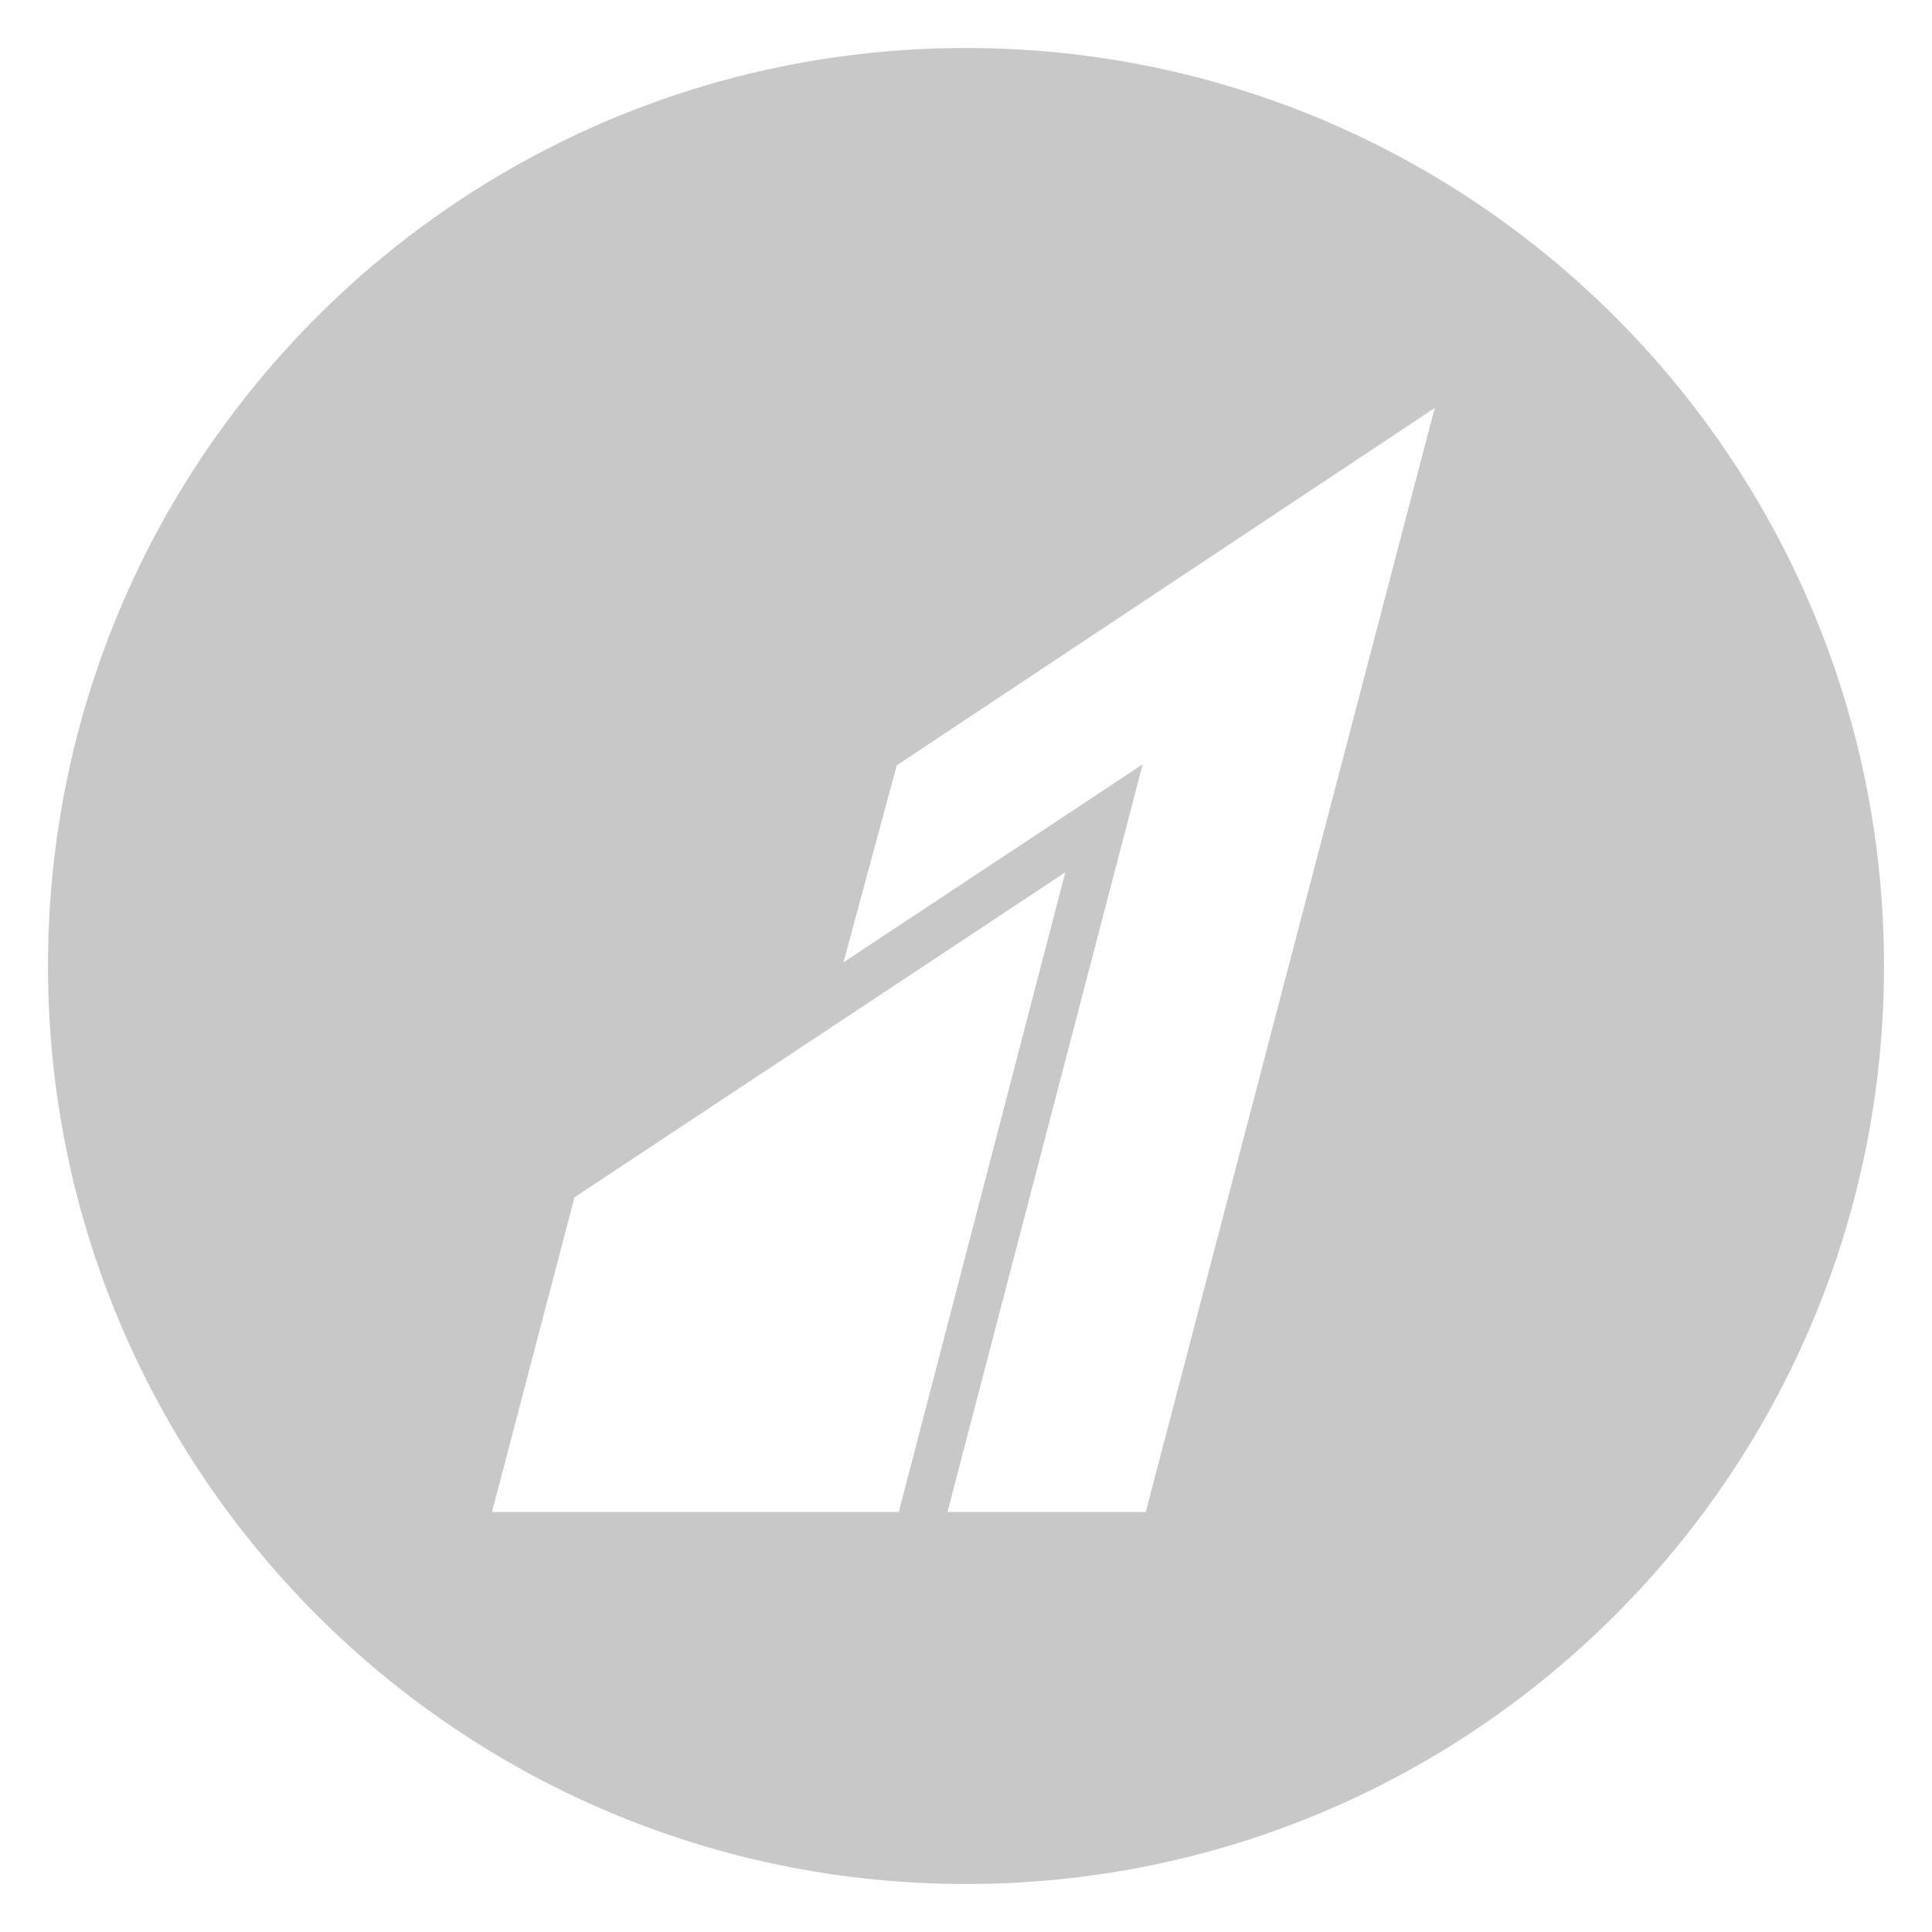 <svg width="161" height="161" viewBox="0 0 161 161" fill="none" xmlns="http://www.w3.org/2000/svg">
<g clip-path="url(#clip0_815_6)">
<g filter="url(#filter0_d_815_6)">
<path d="M80.5 153C122.75 153 157 118.75 157 76.5C157 34.25 122.75 0 80.5 0C38.25 0 4 34.25 4 76.5C4 118.75 38.25 153 80.5 153Z" fill="#C8C8C8"/>
</g>
<g filter="url(#filter1_d_815_6)">
<path d="M88.775 68.694L74.899 122H41L47.874 95.776L88.775 68.694Z" fill="white"/>
<path d="M119.558 30L95.479 122H78.956L95.222 59.695L70.289 76.193L74.729 59.781L119.558 30Z" fill="white"/>
</g>
</g>
<defs>
<filter id="filter0_d_815_6" x="0" y="0" width="161" height="161" filterUnits="userSpaceOnUse" color-interpolation-filters="sRGB">
<feFlood flood-opacity="0" result="BackgroundImageFix"/>
<feColorMatrix in="SourceAlpha" type="matrix" values="0 0 0 0 0 0 0 0 0 0 0 0 0 0 0 0 0 0 127 0" result="hardAlpha"/>
<feOffset dy="4"/>
<feGaussianBlur stdDeviation="2"/>
<feComposite in2="hardAlpha" operator="out"/>
<feColorMatrix type="matrix" values="0 0 0 0 0 0 0 0 0 0 0 0 0 0 0 0 0 0 0.25 0"/>
<feBlend mode="normal" in2="BackgroundImageFix" result="effect1_dropShadow_815_6"/>
<feBlend mode="normal" in="SourceGraphic" in2="effect1_dropShadow_815_6" result="shape"/>
</filter>
<filter id="filter1_d_815_6" x="37" y="30" width="86.559" height="100" filterUnits="userSpaceOnUse" color-interpolation-filters="sRGB">
<feFlood flood-opacity="0" result="BackgroundImageFix"/>
<feColorMatrix in="SourceAlpha" type="matrix" values="0 0 0 0 0 0 0 0 0 0 0 0 0 0 0 0 0 0 127 0" result="hardAlpha"/>
<feOffset dy="4"/>
<feGaussianBlur stdDeviation="2"/>
<feComposite in2="hardAlpha" operator="out"/>
<feColorMatrix type="matrix" values="0 0 0 0 0 0 0 0 0 0 0 0 0 0 0 0 0 0 0.25 0"/>
<feBlend mode="normal" in2="BackgroundImageFix" result="effect1_dropShadow_815_6"/>
<feBlend mode="normal" in="SourceGraphic" in2="effect1_dropShadow_815_6" result="shape"/>
</filter>
<clipPath id="clip0_815_6">
<rect width="161" height="161" fill="white"/>
</clipPath>
</defs>
</svg>
